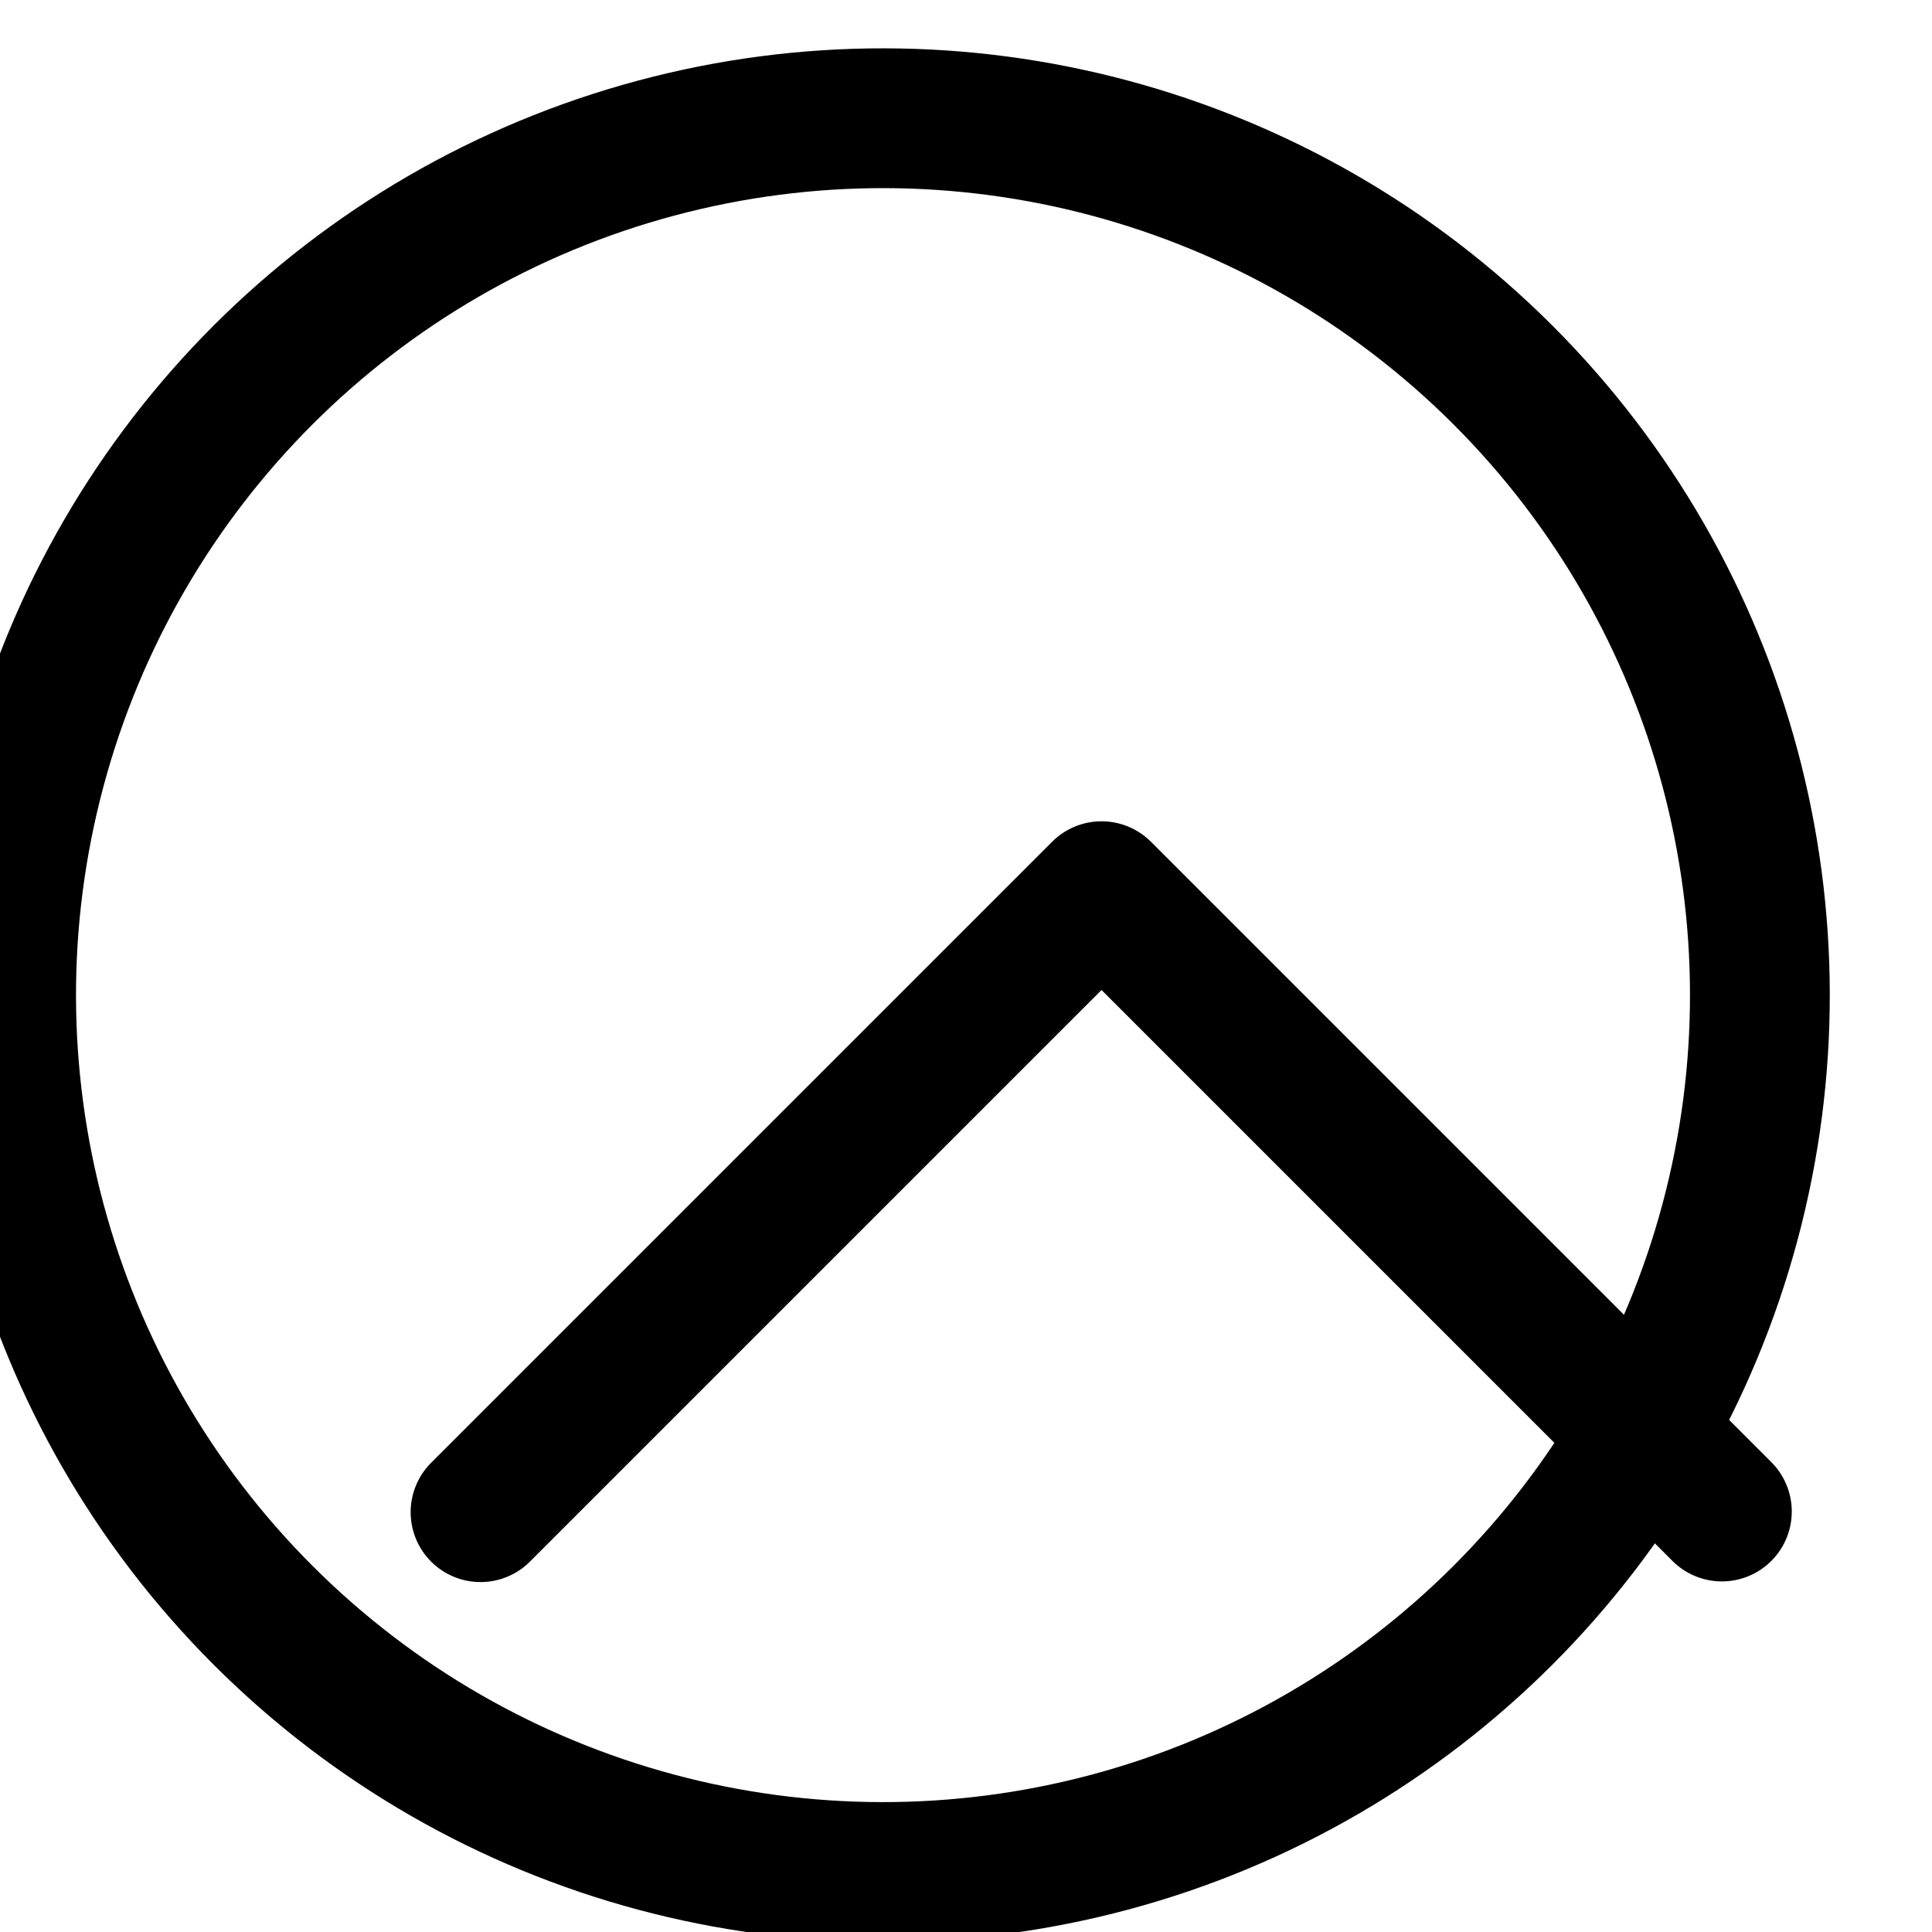 <?xml version="1.0" encoding="UTF-8" standalone="no"?>
<!DOCTYPE svg PUBLIC "-//W3C//DTD SVG 1.1//EN" "http://www.w3.org/Graphics/SVG/1.1/DTD/svg11.dtd">
<svg width="100%" height="100%" viewBox="0 0 83 83" version="1.1" xmlns="http://www.w3.org/2000/svg" xmlns:xlink="http://www.w3.org/1999/xlink" xml:space="preserve" xmlns:serif="http://www.serif.com/" style="fill-rule:evenodd;clip-rule:evenodd;stroke-linecap:round;stroke-linejoin:round;stroke-miterlimit:1.5;">
    <g id="Artboard1" transform="matrix(0.552,0,0,0.552,0,0)">
        <rect x="0" y="0" width="150" height="150" style="fill:none;"/>
        <g transform="matrix(1.471,-1.471,1.471,1.471,-39903.6,19103.7)">
            <circle cx="20053.9" cy="7119.67" r="32.805" style="fill:none;stroke:black;stroke-width:5.23px;"/>
        </g>
        <g transform="matrix(1.282,-1.282,1.282,1.282,-36796,17549.3)">
            <path d="M21201.9,7604.66L21201.9,7567L21164.2,7567" style="fill:none;stroke:black;stroke-width:6px;"/>
        </g>
    </g>
</svg>
